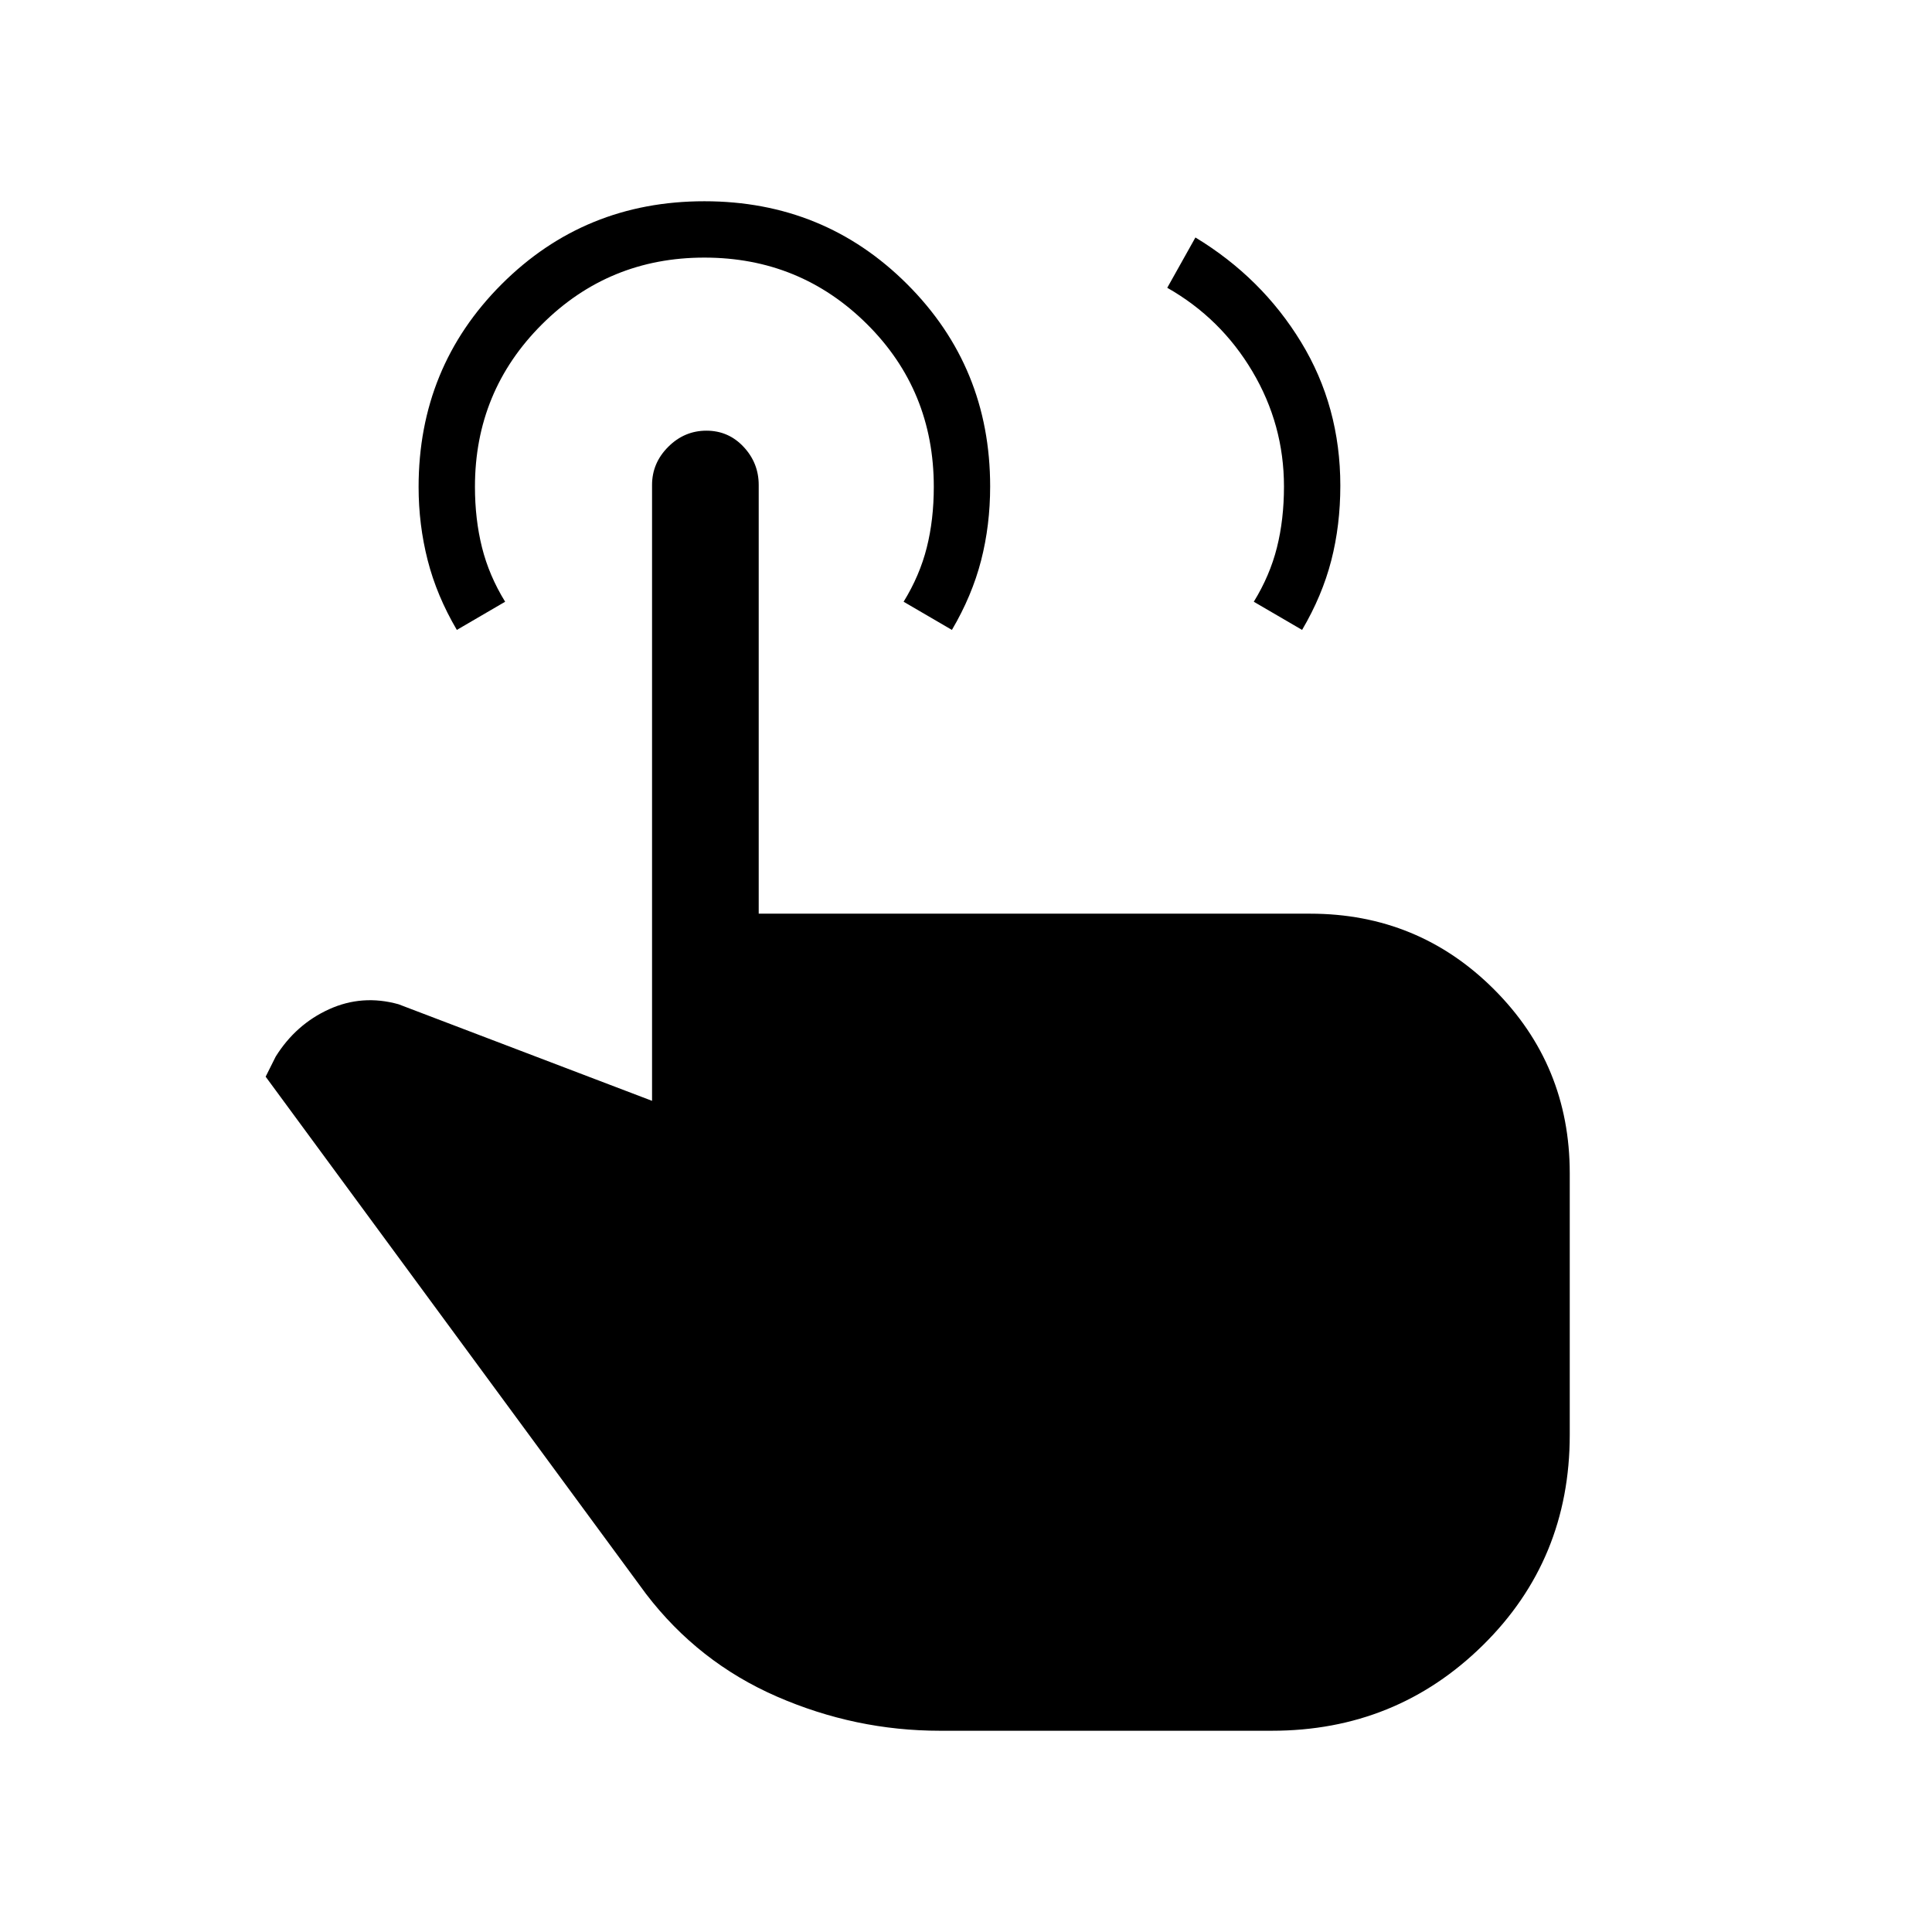 <svg xmlns="http://www.w3.org/2000/svg" height="24" viewBox="0 -960 960 960" width="24"><path d="m580-817 14-25q33 20 52.5 52t19.5 71.33q0 19.67-4.5 37.17T647-647l-24-14q8-13 11.5-26.94 3.5-13.94 3.5-30.29 0-30.77-15.69-57.21Q606.62-801.89 580-817ZM467-100q-42 0-81-17t-65-51L132-425l5-10q10-16 26.5-23.5T198-461l126 48v-306q0-10.95 8.04-18.97 8.03-8.03 18.98-8.03 10.95 0 18.46 8.03Q377-729.95 377-719v213h274q53.75 0 91.38 37.62Q780-430.75 780-377v129.93q0 62.07-43.16 104.57Q693.69-100 632-100H467ZM227-647q-10-17-14.5-34.65Q208-699.31 208-718q0-59.51 41.24-100.76Q290.49-860 350-860q59.51 0 100.76 41.2Q492-777.61 492-718.29q0 19.29-4.5 36.79T473-647l-24-14q8-13 11.5-26.9 3.5-13.89 3.5-30.18Q464-766 430.75-799T350-832q-47.5 0-80.75 33.21T236-718.13q0 16.13 3.5 30.13t11.5 27l-24 14Z"/></svg>